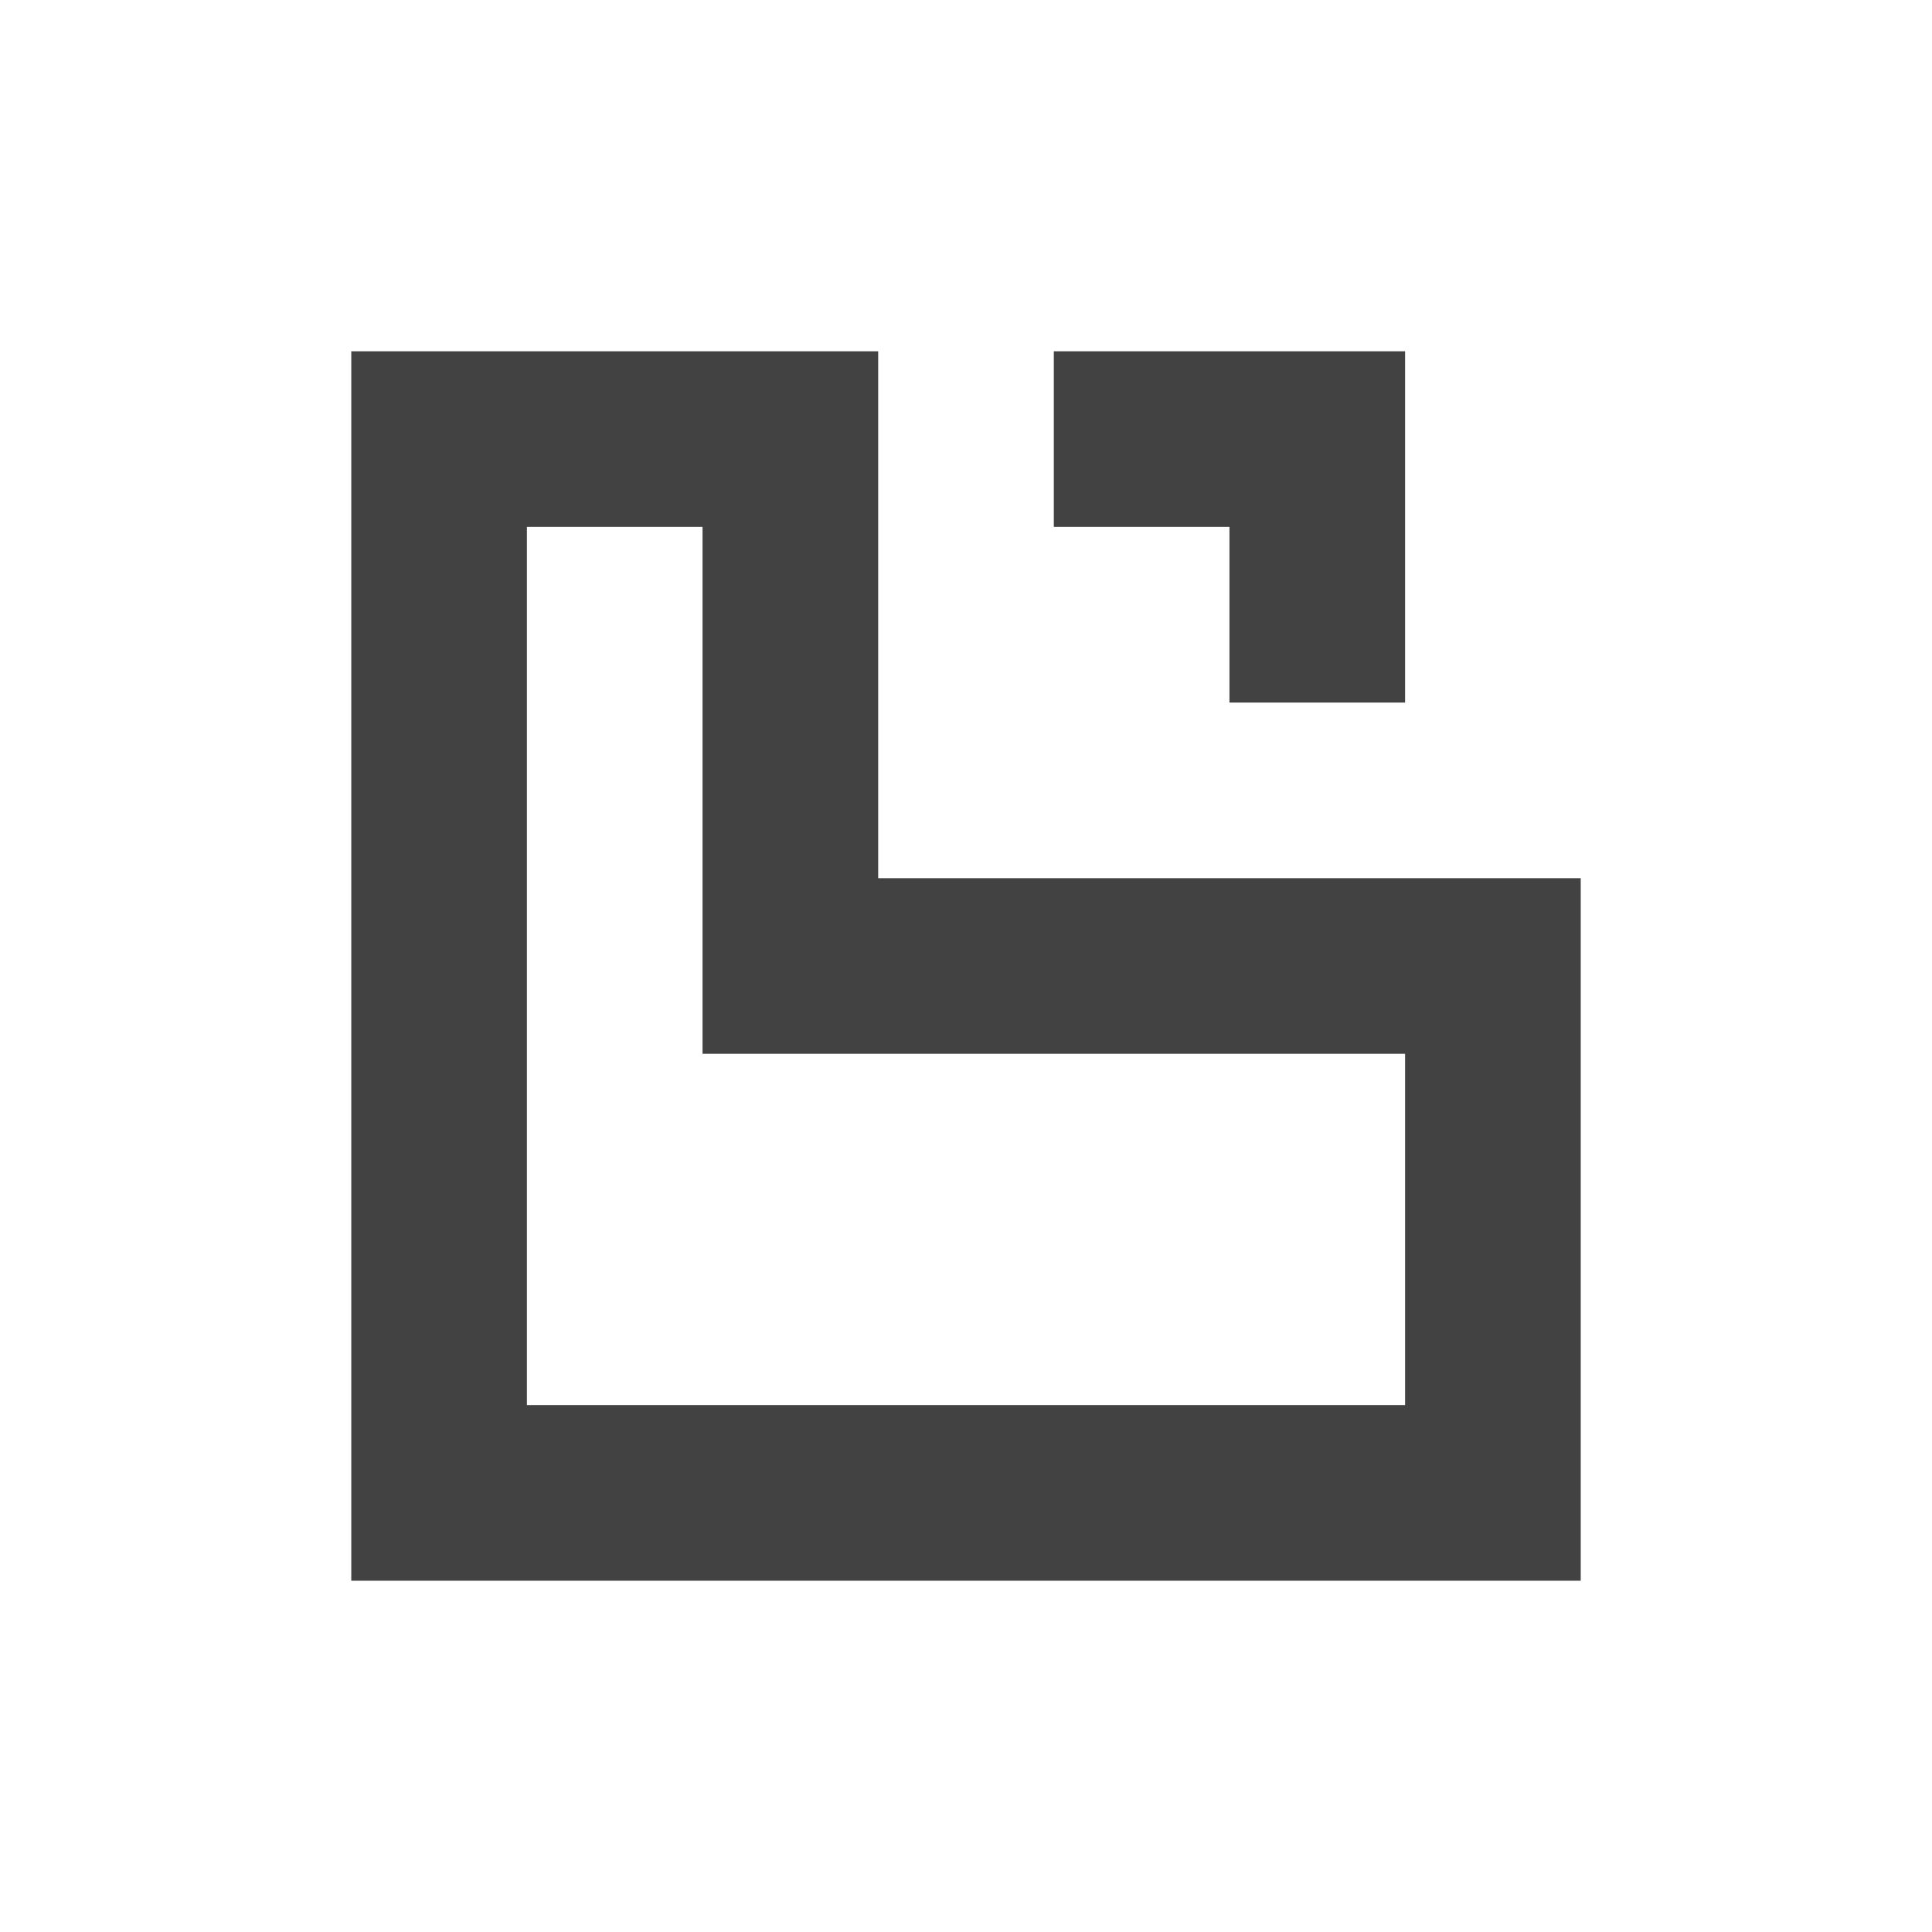 <?xml version="1.0" encoding="UTF-8"?>
<svg xmlns="http://www.w3.org/2000/svg" xmlns:xlink="http://www.w3.org/1999/xlink" width="22px" height="22px" viewBox="0 0 22 22" version="1.1">
<g id="surface1">
     <defs>
  <style id="current-color-scheme" type="text/css">
   .ColorScheme-Text { color:#424242; } .ColorScheme-Highlight { color:#eeeeee; }
  </style>
 </defs>
<path style="fill:currentColor" class="ColorScheme-Text"  d="M 4 4 L 4 18 L 18 18 L 18 10 L 10 10 L 10 4 Z M 12 4 L 12 6 L 14 6 L 14 8 L 16 8 L 16 4 Z M 6 6 L 8 6 L 8 12 L 16 12 L 16 16 L 6 16 Z M 6 6 "/>
</g>
</svg>
